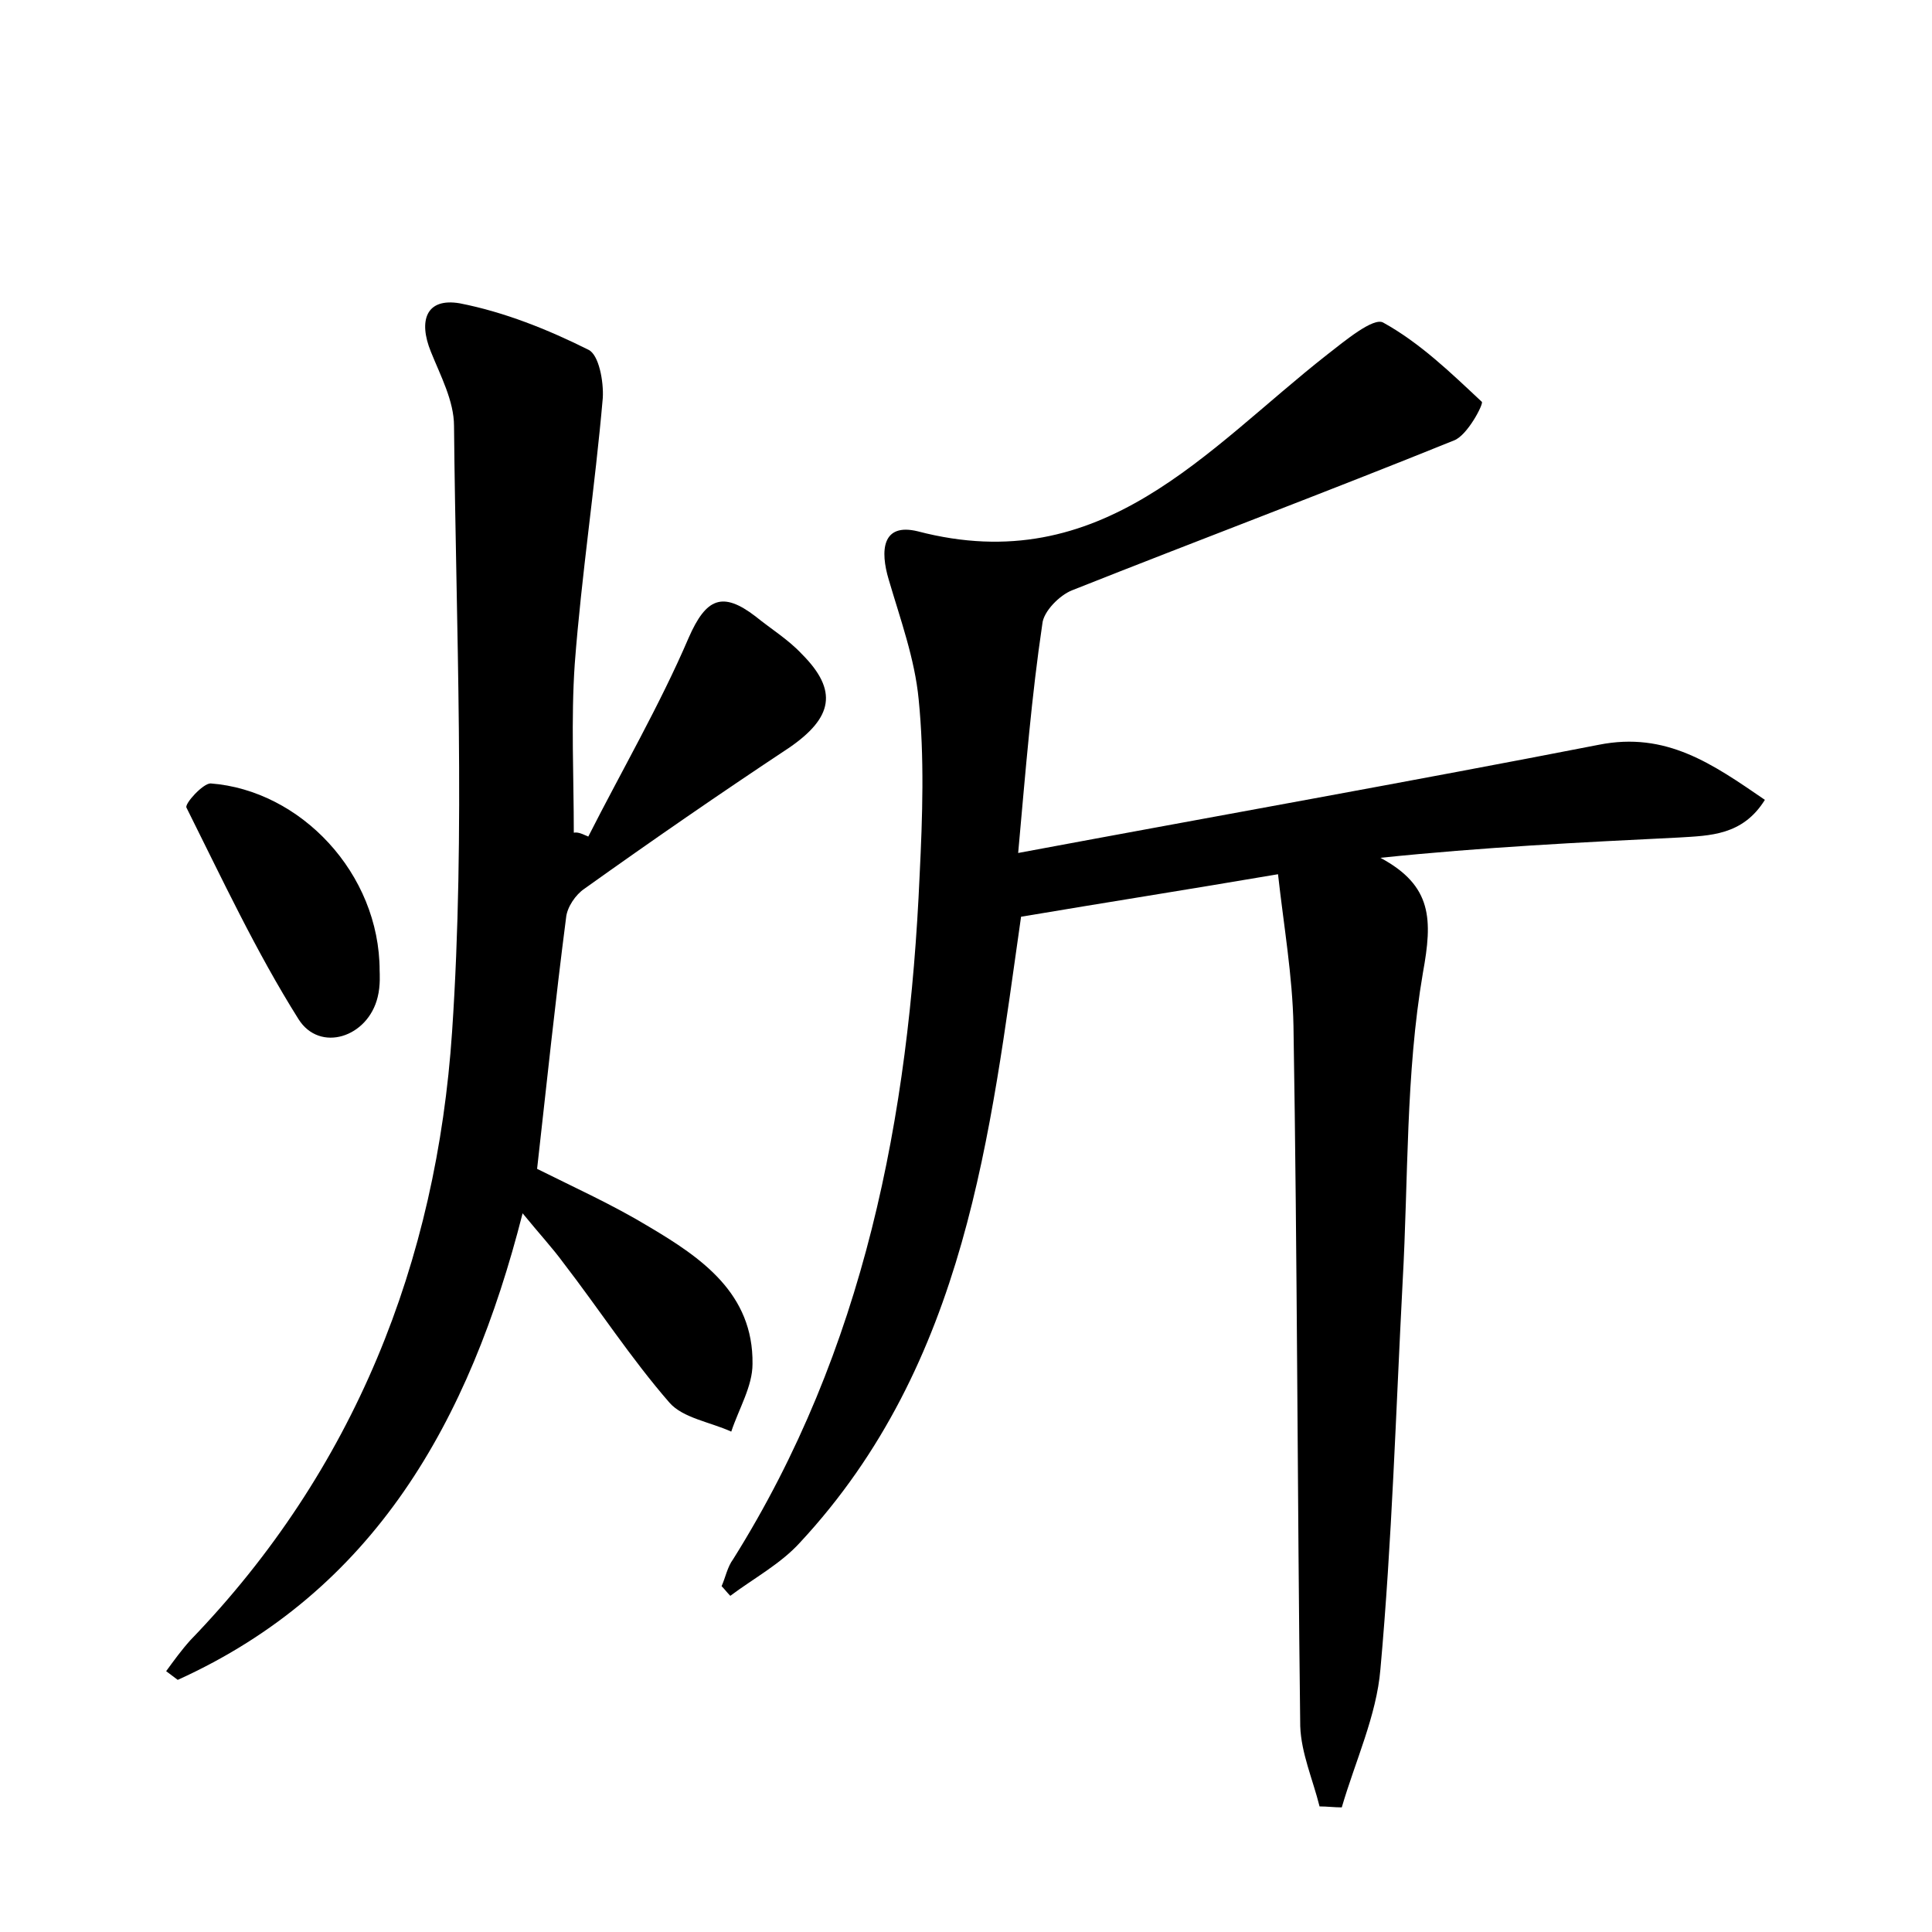 <?xml version="1.0" encoding="utf-8"?>
<!-- Generator: Adobe Illustrator 22.0.0, SVG Export Plug-In . SVG Version: 6.00 Build 0)  -->
<svg version="1.1" id="图层_1" xmlns="http://www.w3.org/2000/svg" xmlns:xlink="http://www.w3.org/1999/xlink" x="0px" y="0px"
	 viewBox="0 0 200 200" style="enable-background:new 0 0 200 200;" xml:space="preserve">
<style type="text/css">
	.st0{fill:#FFFFFF;}
</style>
<g>
	
	<path d="M105.4,88.3c20.9-3.9,40.6-7.4,60.1-11.2c7-1.4,11.8,2,17.2,5.7c-2.3,3.7-5.7,3.7-8.9,3.9c-10.2,0.5-20.3,1-30.9,2.1
		c5.4,2.9,5.4,6.4,4.4,11.9c-1.8,10.5-1.5,21.3-2.1,32c-0.7,13.4-1.1,26.8-2.3,40.1c-0.4,4.8-2.6,9.5-4,14.3c-0.8,0-1.5-0.1-2.3-0.1
		c-0.7-2.8-1.9-5.5-2-8.3c-0.3-24.1-0.3-48.3-0.7-72.5c-0.1-5.2-1-10.3-1.6-15.7c-9.4,1.6-17.7,2.9-26.6,4.4
		c-3.2,22.3-5.6,46.2-22.9,64.8c-2,2.2-4.8,3.7-7.2,5.5c-0.3-0.3-0.6-0.7-0.9-1c0.4-0.9,0.6-2,1.2-2.8
		c13.6-21.7,18.2-45.8,19.3-70.8c0.3-6.1,0.5-12.2-0.1-18.2c-0.4-4.2-1.9-8.3-3.1-12.4c-0.9-3-0.7-5.9,3-5
		c19.1,5,29.9-8.5,42.4-18.3c1.8-1.4,4.8-3.9,5.8-3.3c3.8,2.1,7,5.2,10.2,8.2c0.2,0.2-1.5,3.5-2.9,4c-13.1,5.3-26.4,10.3-39.5,15.5
		c-1.3,0.5-3,2.2-3.1,3.5C106.8,72,106.2,79.4,105.4,88.3z"/>
	<path d="M60.9,86.6C64.4,79.7,68.3,73,71.3,66c1.8-4.1,3.5-4.8,6.9-2.2c1.6,1.3,3.4,2.4,4.8,3.9c3.8,3.8,3.2,6.6-1.3,9.7
		C74.6,82.1,67.5,87,60.5,92c-0.9,0.6-1.8,1.9-1.9,3c-1.1,8.5-2,17.1-3,26c3.8,1.9,7.8,3.7,11.6,6c5.4,3.2,10.8,6.9,10.7,14.2
		c0,2.3-1.4,4.6-2.2,7c-2.2-1-5-1.4-6.4-3c-4-4.6-7.3-9.7-11-14.5c-1.1-1.5-2.4-2.9-4.2-5.1c-5.5,21.6-15.4,39.1-35.7,48.3
		c-0.4-0.3-0.8-0.6-1.2-0.9c0.8-1.1,1.6-2.2,2.5-3.2c17-17.6,25.5-39.2,27.1-63c1.4-20.8,0.4-41.8,0.2-62.7c0-2.6-1.4-5.2-2.4-7.7
		c-1.3-3.2-0.5-5.6,3-5c4.6,0.9,9.1,2.7,13.3,4.8c1.1,0.5,1.6,3.3,1.5,5c-0.8,9.2-2.2,18.3-2.9,27.5c-0.4,5.8-0.1,11.7-0.1,17.5
		C59.9,86.1,60.4,86.4,60.9,86.6z"/>
	<path d="M39.3,100.5c0,0.2,0.1,1.5-0.2,2.7c-1,4.2-6,5.8-8.2,2.3c-4.4-7-7.9-14.5-11.6-21.9c-0.2-0.4,1.7-2.5,2.5-2.5
		C31.1,81.8,39.3,90.4,39.3,100.5z"/>
</g>
</svg>

